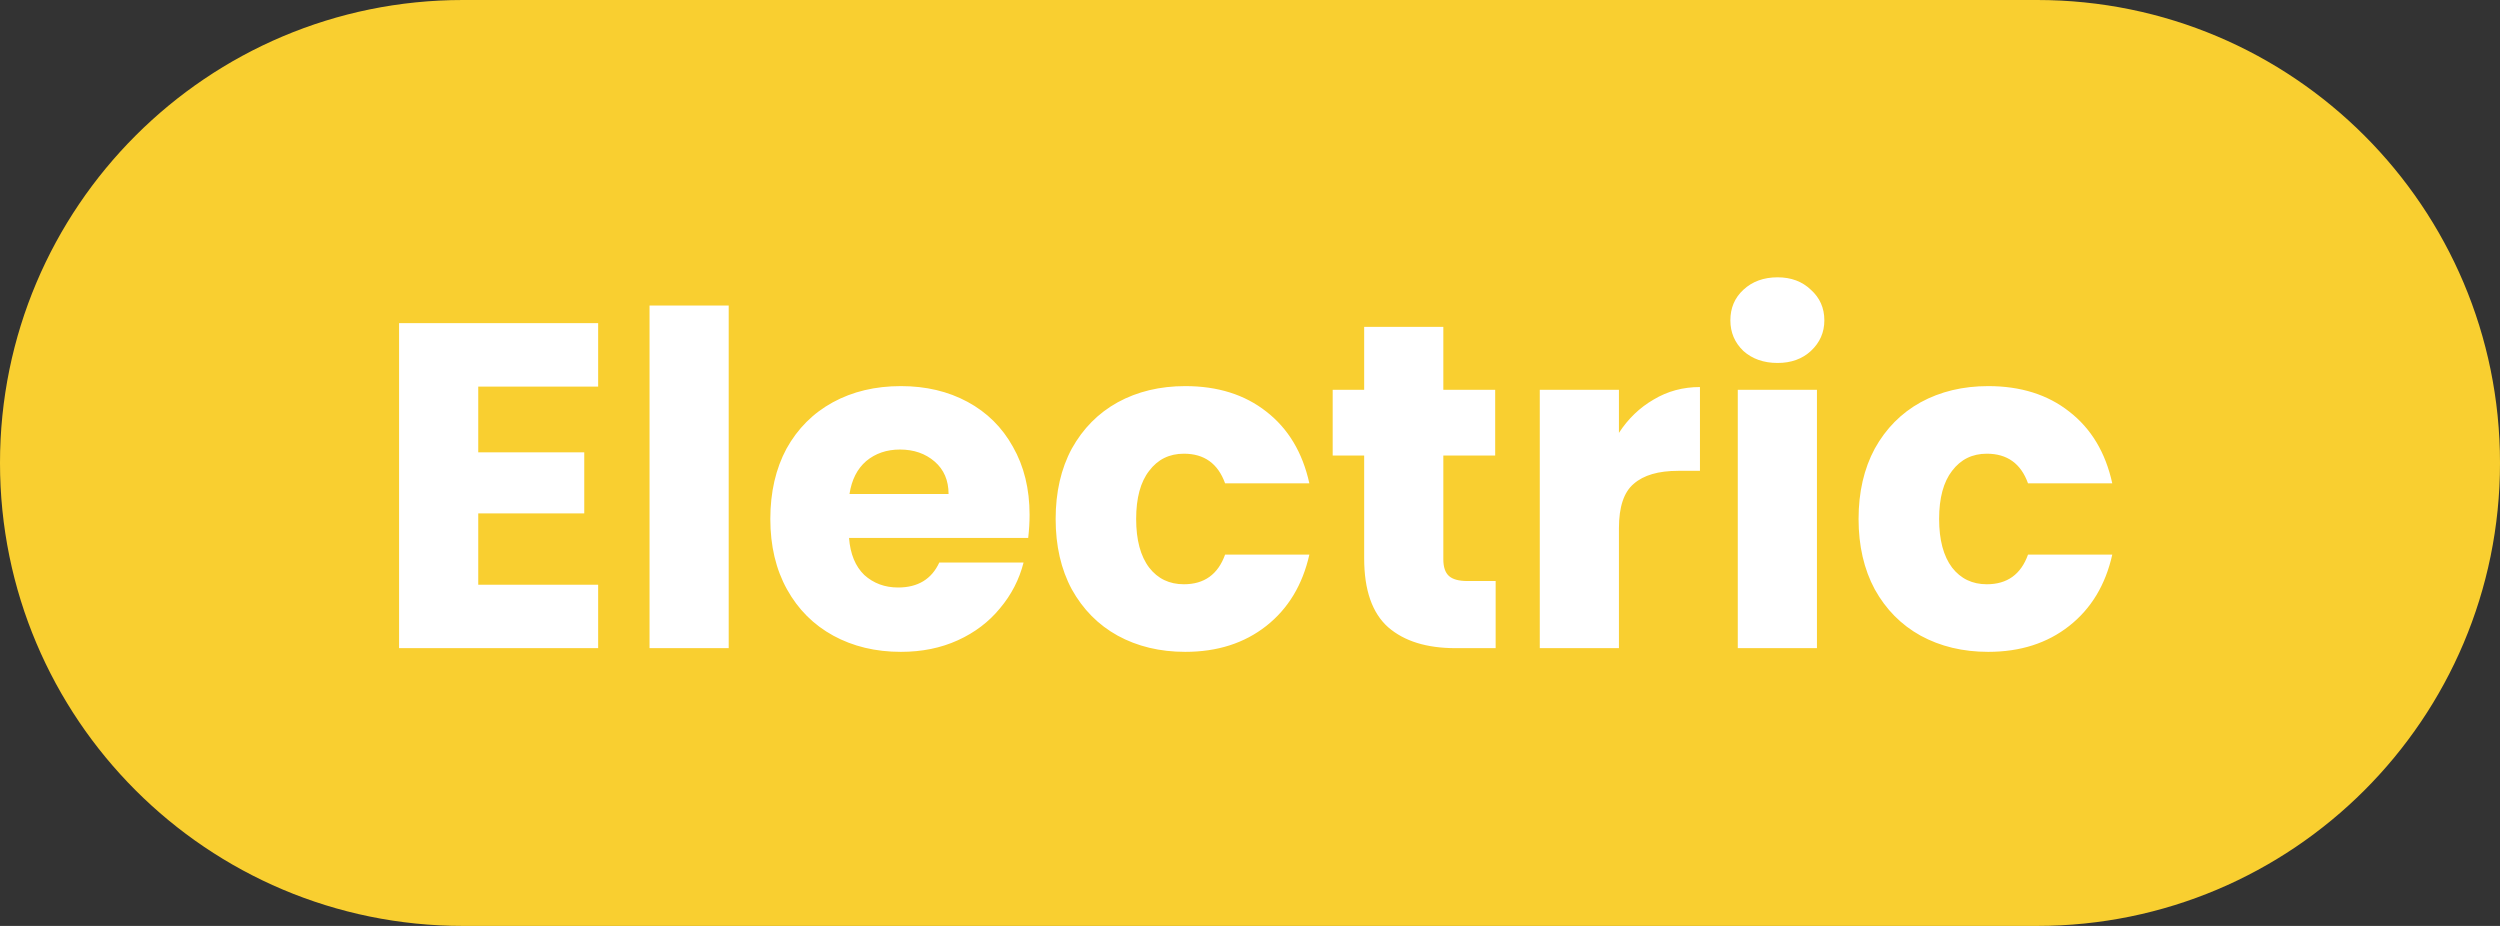 <svg width="54" height="20" viewBox="0 0 54 20" fill="none" xmlns="http://www.w3.org/2000/svg">
<rect x="0" y="0" width="54" height="20" fill="#333333" stroke="none"/>
<path d="M0 10C0 4.477 4.477 0 10 0H44C49.523 0 54 4.477 54 10V10C54 15.523 49.523 20 44 20H10C4.477 20 0 15.523 0 10V10Z" fill="#F9CF30"/>
<path d="M10.33 8.35V9.77H12.62V11.09H10.33V12.63H12.92V14H8.62V6.98H12.92V8.35H10.33ZM15.74 6.6V14H14.03V6.6H15.74ZM22.239 11.12C22.239 11.28 22.229 11.447 22.209 11.62H18.339C18.366 11.967 18.476 12.233 18.669 12.42C18.869 12.6 19.113 12.69 19.399 12.69C19.826 12.69 20.123 12.51 20.289 12.15H22.109C22.016 12.517 21.846 12.847 21.599 13.14C21.359 13.433 21.056 13.663 20.689 13.83C20.323 13.997 19.913 14.08 19.459 14.08C18.913 14.08 18.426 13.963 17.999 13.73C17.573 13.497 17.239 13.163 16.999 12.73C16.759 12.297 16.639 11.79 16.639 11.21C16.639 10.63 16.756 10.123 16.989 9.69C17.229 9.257 17.563 8.923 17.989 8.69C18.416 8.457 18.906 8.34 19.459 8.34C19.999 8.34 20.479 8.453 20.899 8.68C21.319 8.907 21.646 9.23 21.879 9.65C22.119 10.07 22.239 10.56 22.239 11.12ZM20.489 10.67C20.489 10.377 20.389 10.143 20.189 9.97C19.989 9.797 19.739 9.71 19.439 9.71C19.153 9.71 18.909 9.793 18.709 9.96C18.516 10.127 18.396 10.363 18.349 10.67H20.489ZM22.802 11.21C22.802 10.63 22.918 10.123 23.151 9.69C23.392 9.257 23.721 8.923 24.142 8.69C24.568 8.457 25.055 8.34 25.602 8.34C26.302 8.34 26.885 8.523 27.352 8.89C27.825 9.257 28.135 9.773 28.282 10.44H26.462C26.308 10.013 26.012 9.8 25.572 9.8C25.258 9.8 25.008 9.923 24.822 10.17C24.635 10.41 24.541 10.757 24.541 11.21C24.541 11.663 24.635 12.013 24.822 12.26C25.008 12.5 25.258 12.62 25.572 12.62C26.012 12.62 26.308 12.407 26.462 11.98H28.282C28.135 12.633 27.825 13.147 27.352 13.52C26.878 13.893 26.295 14.08 25.602 14.08C25.055 14.08 24.568 13.963 24.142 13.73C23.721 13.497 23.392 13.163 23.151 12.73C22.918 12.297 22.802 11.79 22.802 11.21ZM32.306 12.55V14H31.436C30.816 14 30.333 13.85 29.986 13.55C29.64 13.243 29.466 12.747 29.466 12.06V9.84H28.786V8.42H29.466V7.06H31.176V8.42H32.296V9.84H31.176V12.08C31.176 12.247 31.216 12.367 31.296 12.44C31.376 12.513 31.509 12.55 31.696 12.55H32.306ZM34.969 9.35C35.169 9.043 35.419 8.803 35.719 8.63C36.019 8.45 36.352 8.36 36.719 8.36V10.17H36.249C35.822 10.17 35.502 10.263 35.289 10.45C35.075 10.63 34.969 10.95 34.969 11.41V14H33.259V8.42H34.969V9.35ZM38.396 7.84C38.096 7.84 37.849 7.753 37.656 7.58C37.469 7.4 37.376 7.18 37.376 6.92C37.376 6.653 37.469 6.433 37.656 6.26C37.849 6.08 38.096 5.99 38.396 5.99C38.689 5.99 38.929 6.08 39.116 6.26C39.309 6.433 39.406 6.653 39.406 6.92C39.406 7.18 39.309 7.4 39.116 7.58C38.929 7.753 38.689 7.84 38.396 7.84ZM39.246 8.42V14H37.536V8.42H39.246ZM40.145 11.21C40.145 10.63 40.262 10.123 40.495 9.69C40.735 9.257 41.065 8.923 41.485 8.69C41.912 8.457 42.399 8.34 42.945 8.34C43.645 8.34 44.229 8.523 44.695 8.89C45.169 9.257 45.479 9.773 45.625 10.44H43.805C43.652 10.013 43.355 9.8 42.915 9.8C42.602 9.8 42.352 9.923 42.165 10.17C41.979 10.41 41.885 10.757 41.885 11.21C41.885 11.663 41.979 12.013 42.165 12.26C42.352 12.5 42.602 12.62 42.915 12.62C43.355 12.62 43.652 12.407 43.805 11.98H45.625C45.479 12.633 45.169 13.147 44.695 13.52C44.222 13.893 43.639 14.08 42.945 14.08C42.399 14.08 41.912 13.963 41.485 13.73C41.065 13.497 40.735 13.163 40.495 12.73C40.262 12.297 40.145 11.79 40.145 11.21Z" fill="white"/>
</svg>
